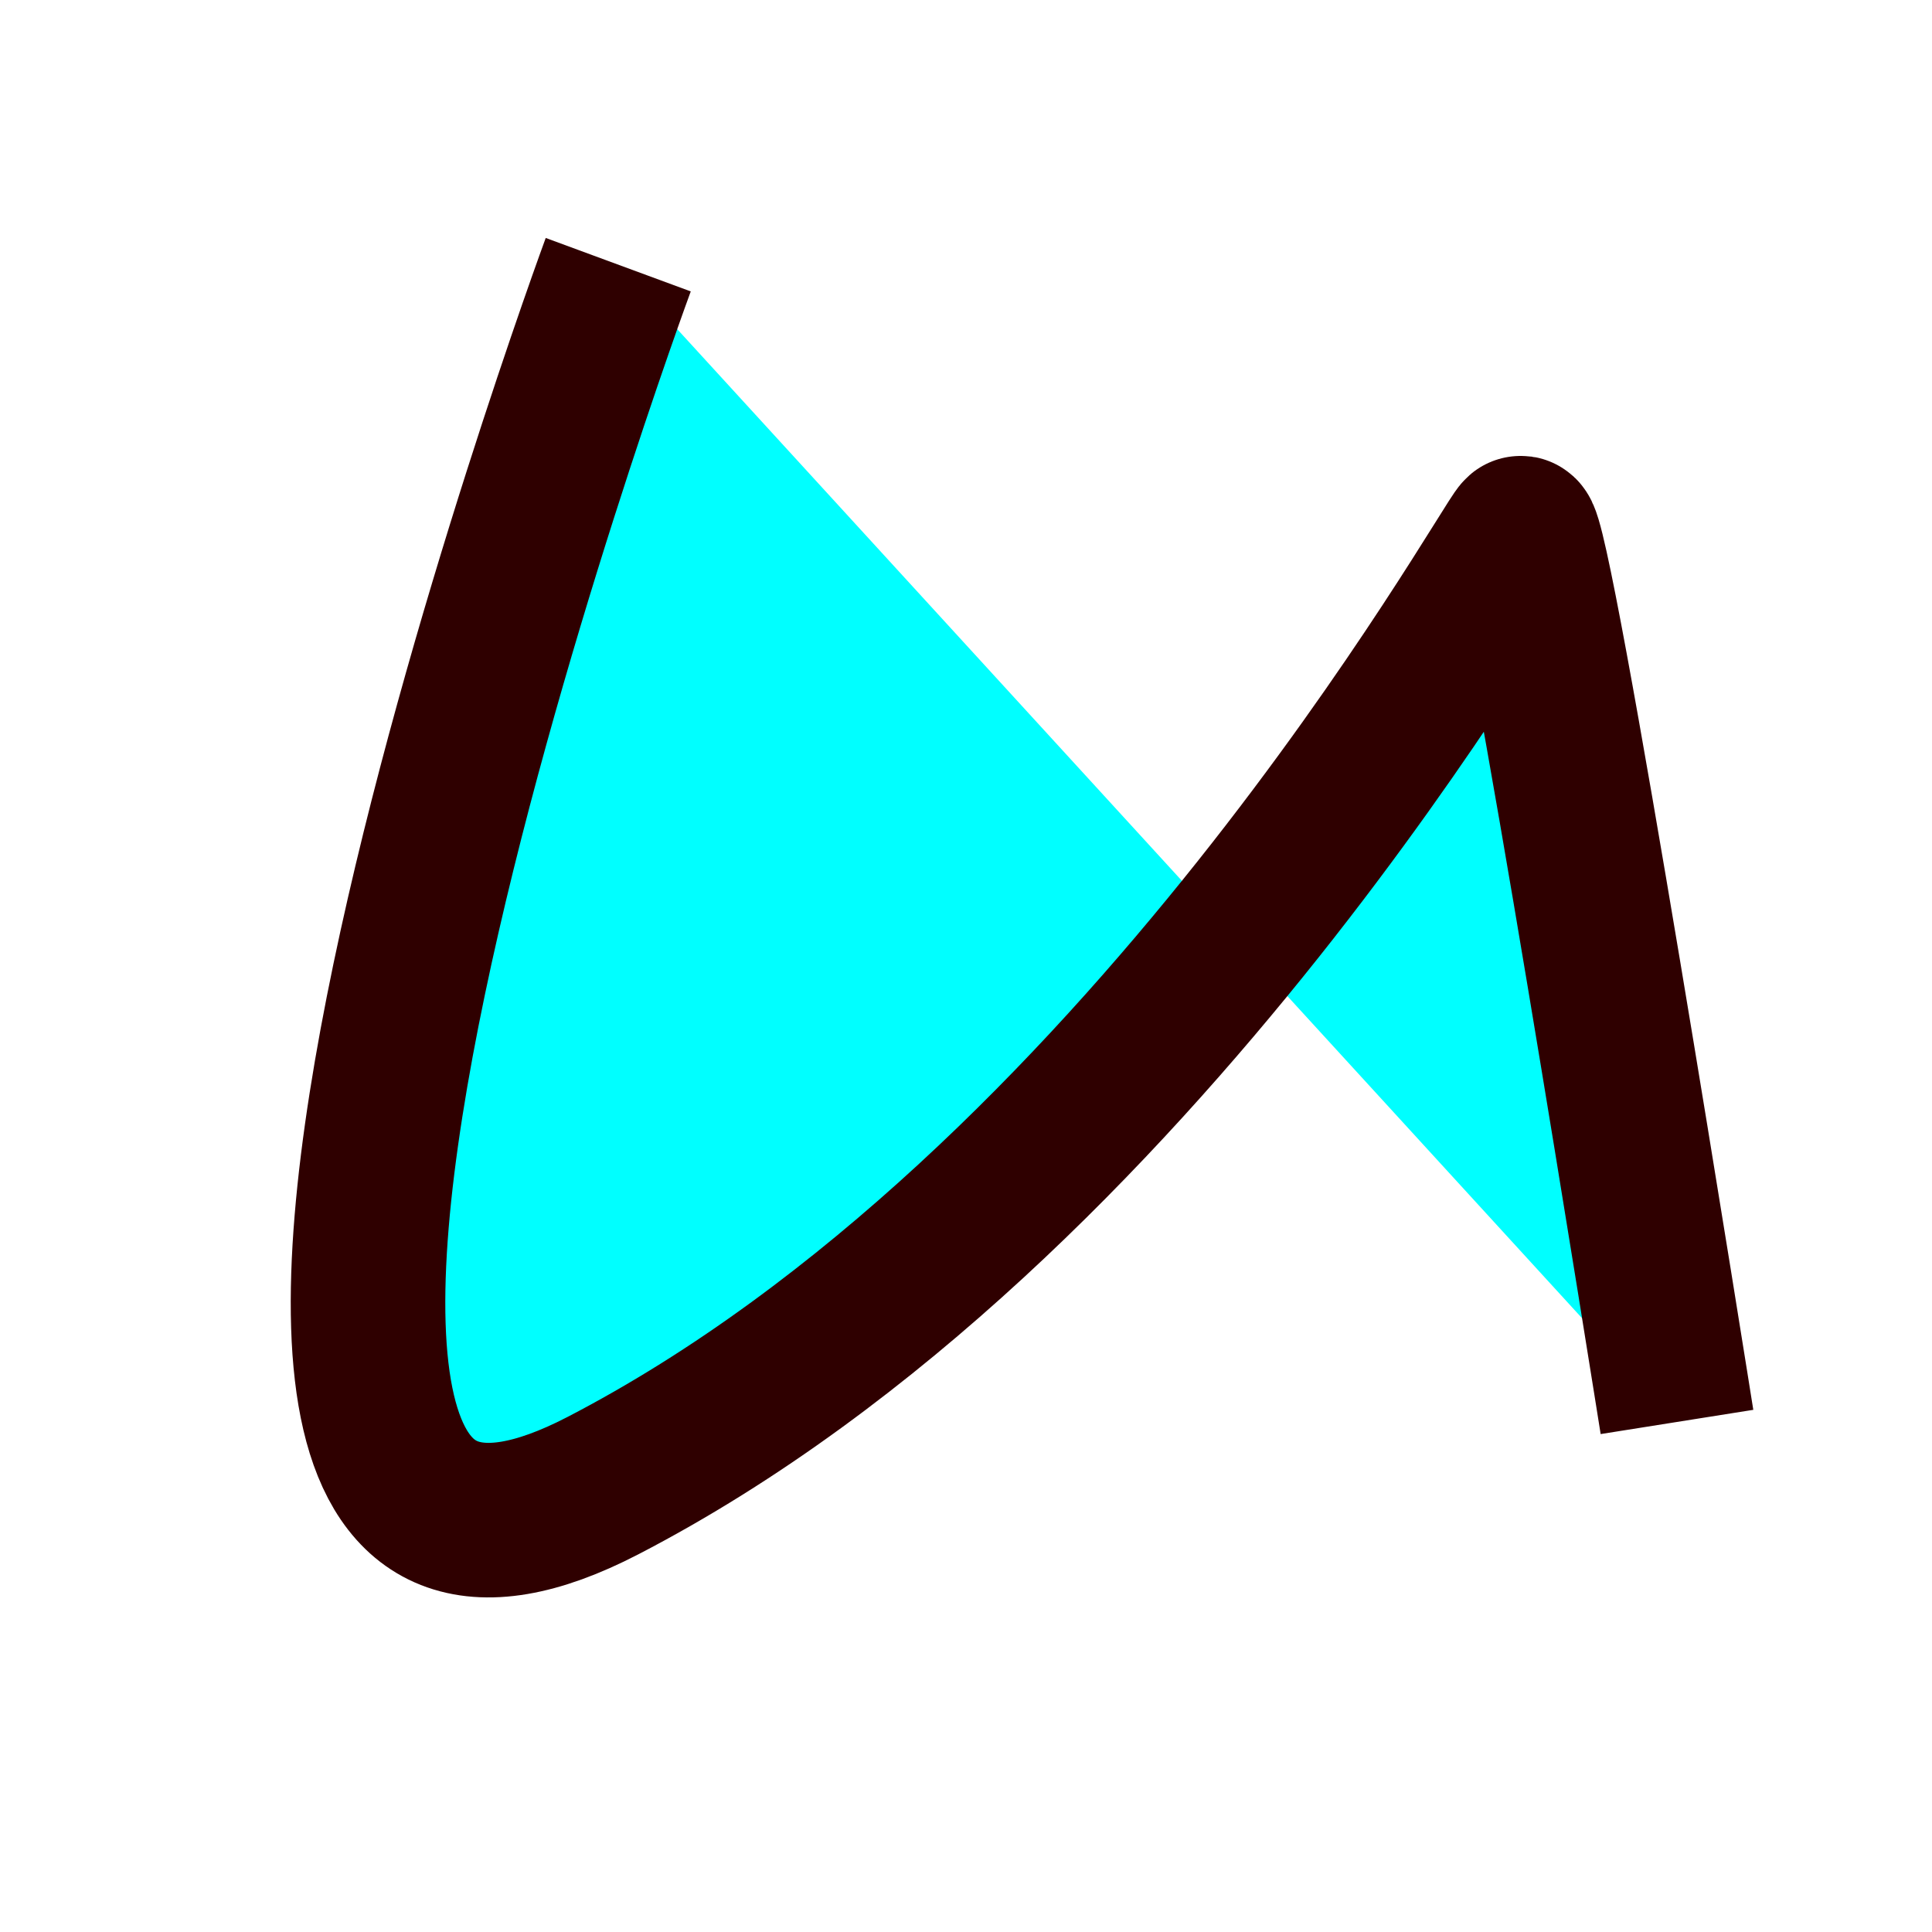 <?xml version="1.0" encoding="UTF-8" standalone="no"?>

<svg
   width="1000px"
   height="1000px"
   viewBox="0 0 1000 1000"
   version="1.1"
   id="ikbkr"
   xmlns="http://www.w3.org/2000/svg"
   xmlns:svg="http://www.w3.org/2000/svg"
   xmlns:rdf="http://www.w3.org/1999/02/22-rdf-syntax-ns#"
   xmlns:cc="http://creativecommons.org/ns#"
   xmlns:dc="http://purl.org/dc/elements/1.1/">
  <title
     id="ikbkr">ikbkr</title>
  <path
     style="fill:#00ffff;stroke:#2f0000;stroke-width:80"
     d="m 320,137 c 0,0 -286,776 -8,632 278,-144 468,-487 475,-493 7,-6 81,460 81,460"
     id="i" />
</svg>
